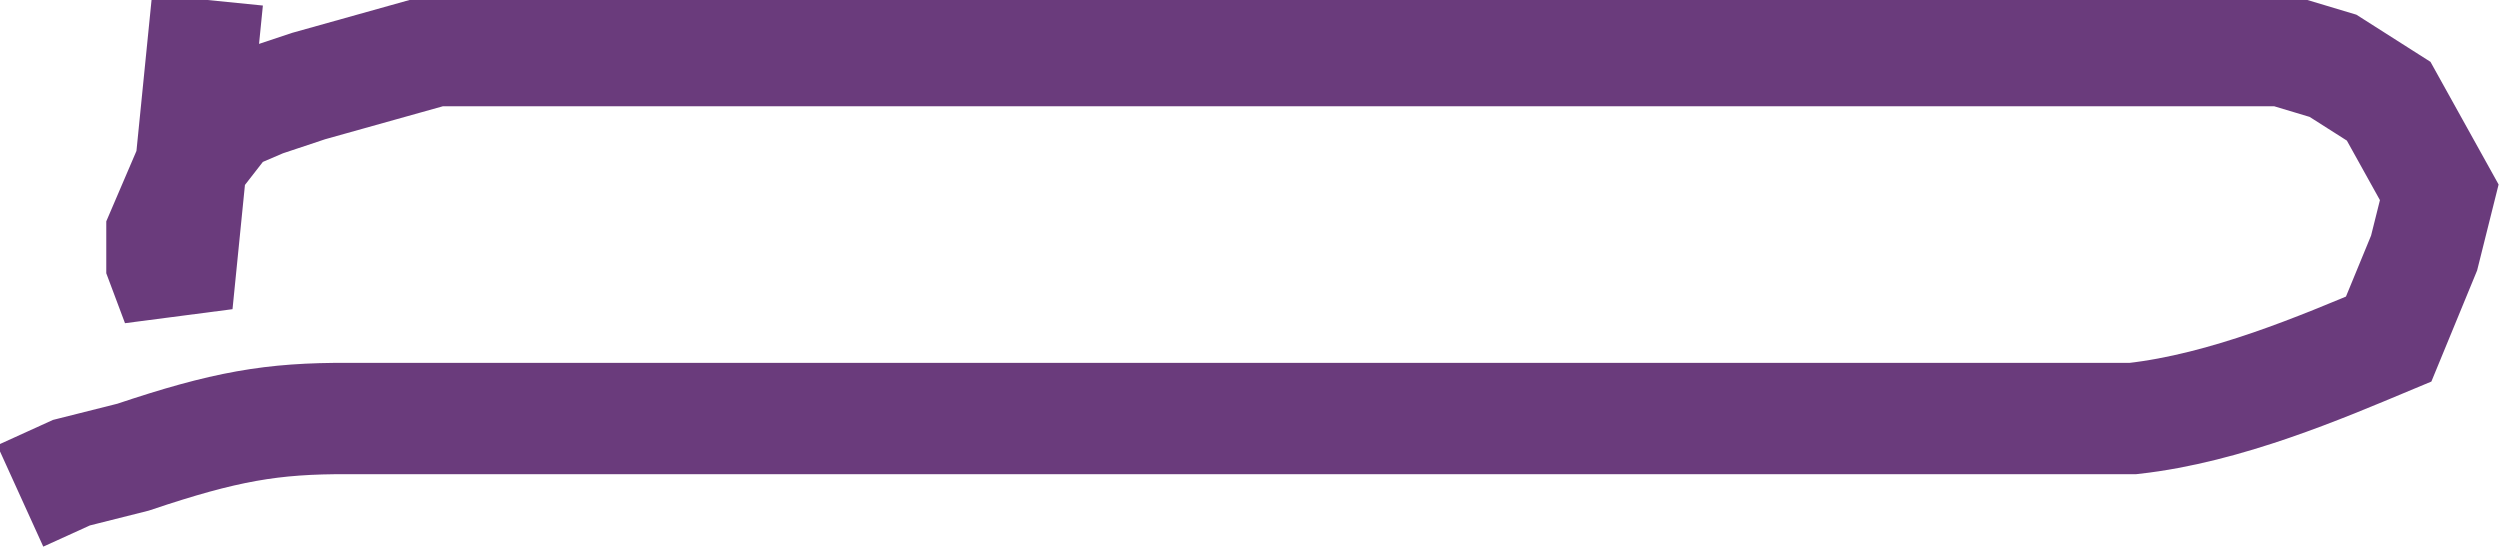 <svg width="247" height="55" viewBox="0 0 247 55" fill="none" xmlns="http://www.w3.org/2000/svg" xmlns:xlink="http://www.w3.org/1999/xlink">
	<desc>
			Created with Pixso.
	</desc>
	<defs/>
	<path id="Форма 1" d="M2 49L7.06 46.7L13.14 45.17C22.22 42.12 26.88 41.31 34.42 41.35L49.62 41.35L66.85 41.35C80 41.35 86.46 41.35 97.25 41.35L116.5 41.35L137.78 41.35L165.14 41.35L180.34 41.35L192.5 41.35L210.74 41.35C219.94 40.33 229.49 36.22 236 33.5L239.5 25L241 19L236 10L230.5 6.5L225.5 5L221 5L213.5 5L201.5 5L192.5 5L180.34 5L121.5 5L59 5L53.5 5L49.62 5L43 5L30.5 8.5L26 10L22.5 11.5L19 16L16 23L16 26L17.5 30L20.5 " stroke="#480E5E" stroke-opacity="0.812" stroke-width="11"/>
</svg>

